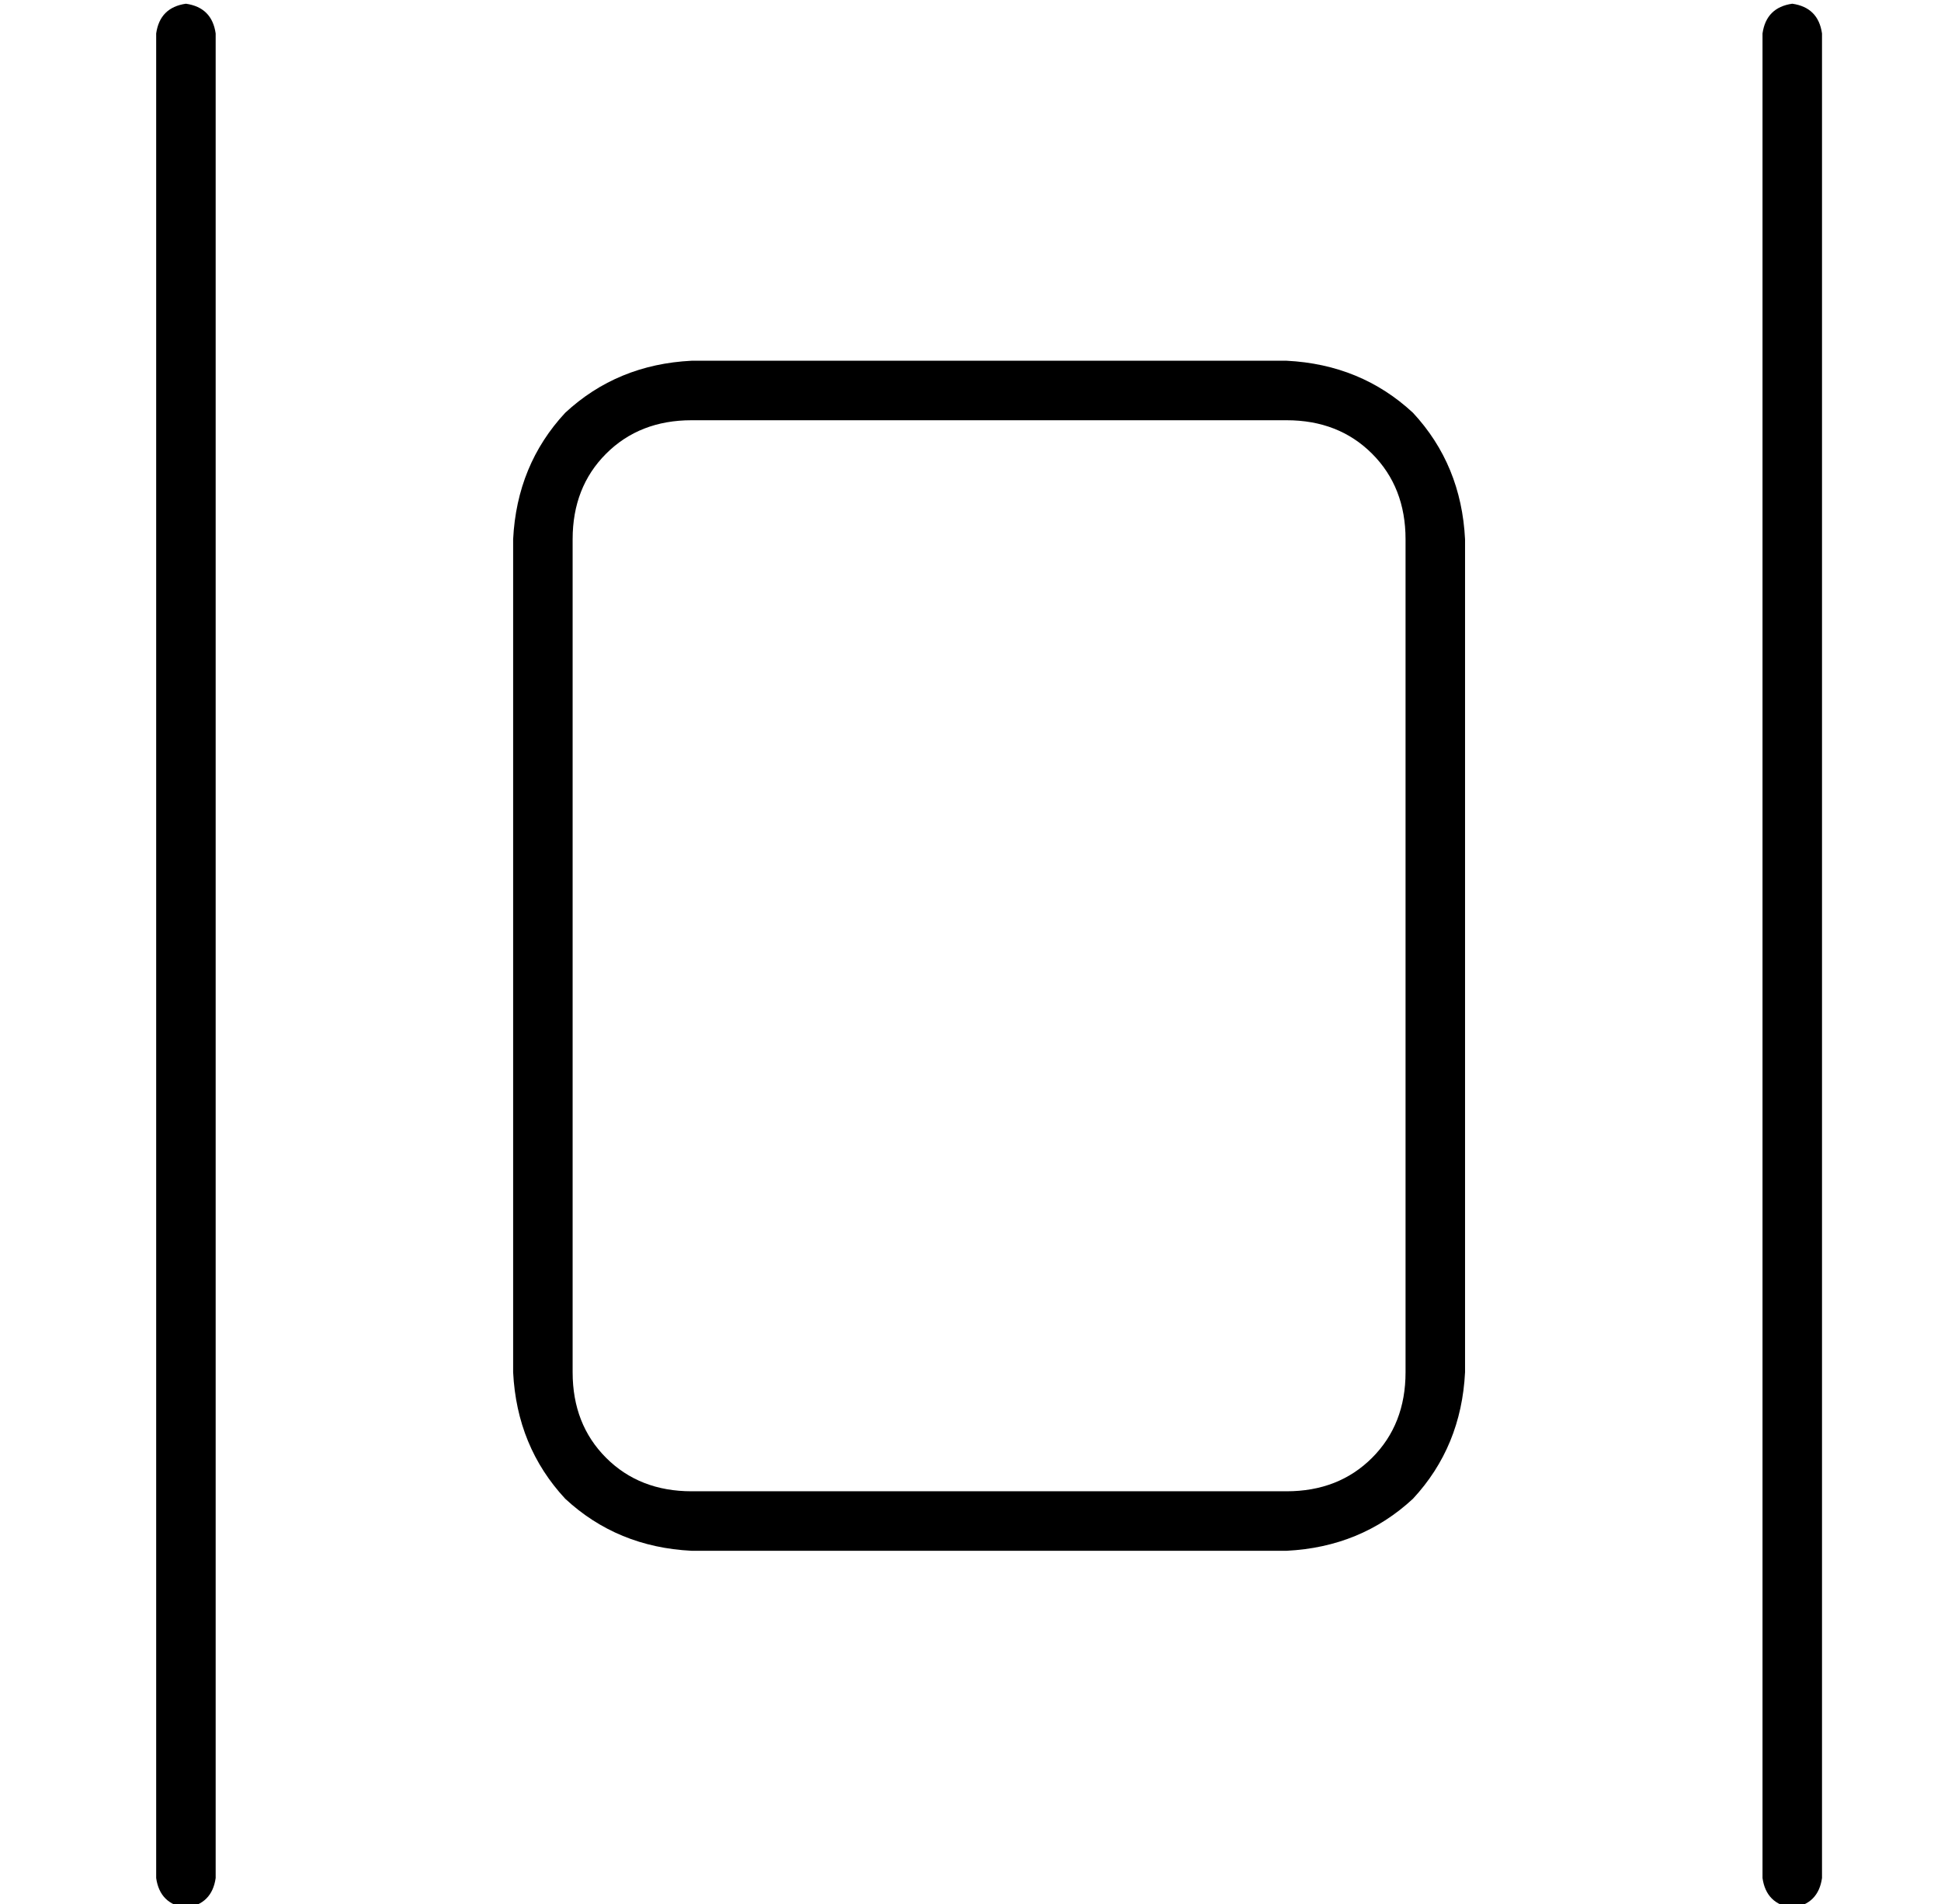 <?xml version="1.0" standalone="no"?>
<!DOCTYPE svg PUBLIC "-//W3C//DTD SVG 1.1//EN" "http://www.w3.org/Graphics/SVG/1.1/DTD/svg11.dtd" >
<svg xmlns="http://www.w3.org/2000/svg" xmlns:xlink="http://www.w3.org/1999/xlink" version="1.1" viewBox="-10 -40 522 512">
   <path fill="currentColor"
d="M40 473q7 -1 8 -8v-496v0q-1 -7 -8 -8q-7 1 -8 8v496v0q1 7 8 8v0zM144 105q0 -14 9 -23v0v0q9 -9 23 -9h160v0q14 0 23 9t9 23v224v0q0 14 -9 23t-23 9h-160v0q-14 0 -23 -9t-9 -23v-224v0zM128 329q1 20 14 34v0v0q14 13 34 14h160v0q20 -1 34 -14q13 -14 14 -34v-224
v0q-1 -20 -14 -34q-14 -13 -34 -14h-160v0q-20 1 -34 14q-13 14 -14 34v224v0zM464 465q1 7 8 8q7 -1 8 -8v-496v0q-1 -7 -8 -8q-7 1 -8 8v496v0z" />
</svg>
